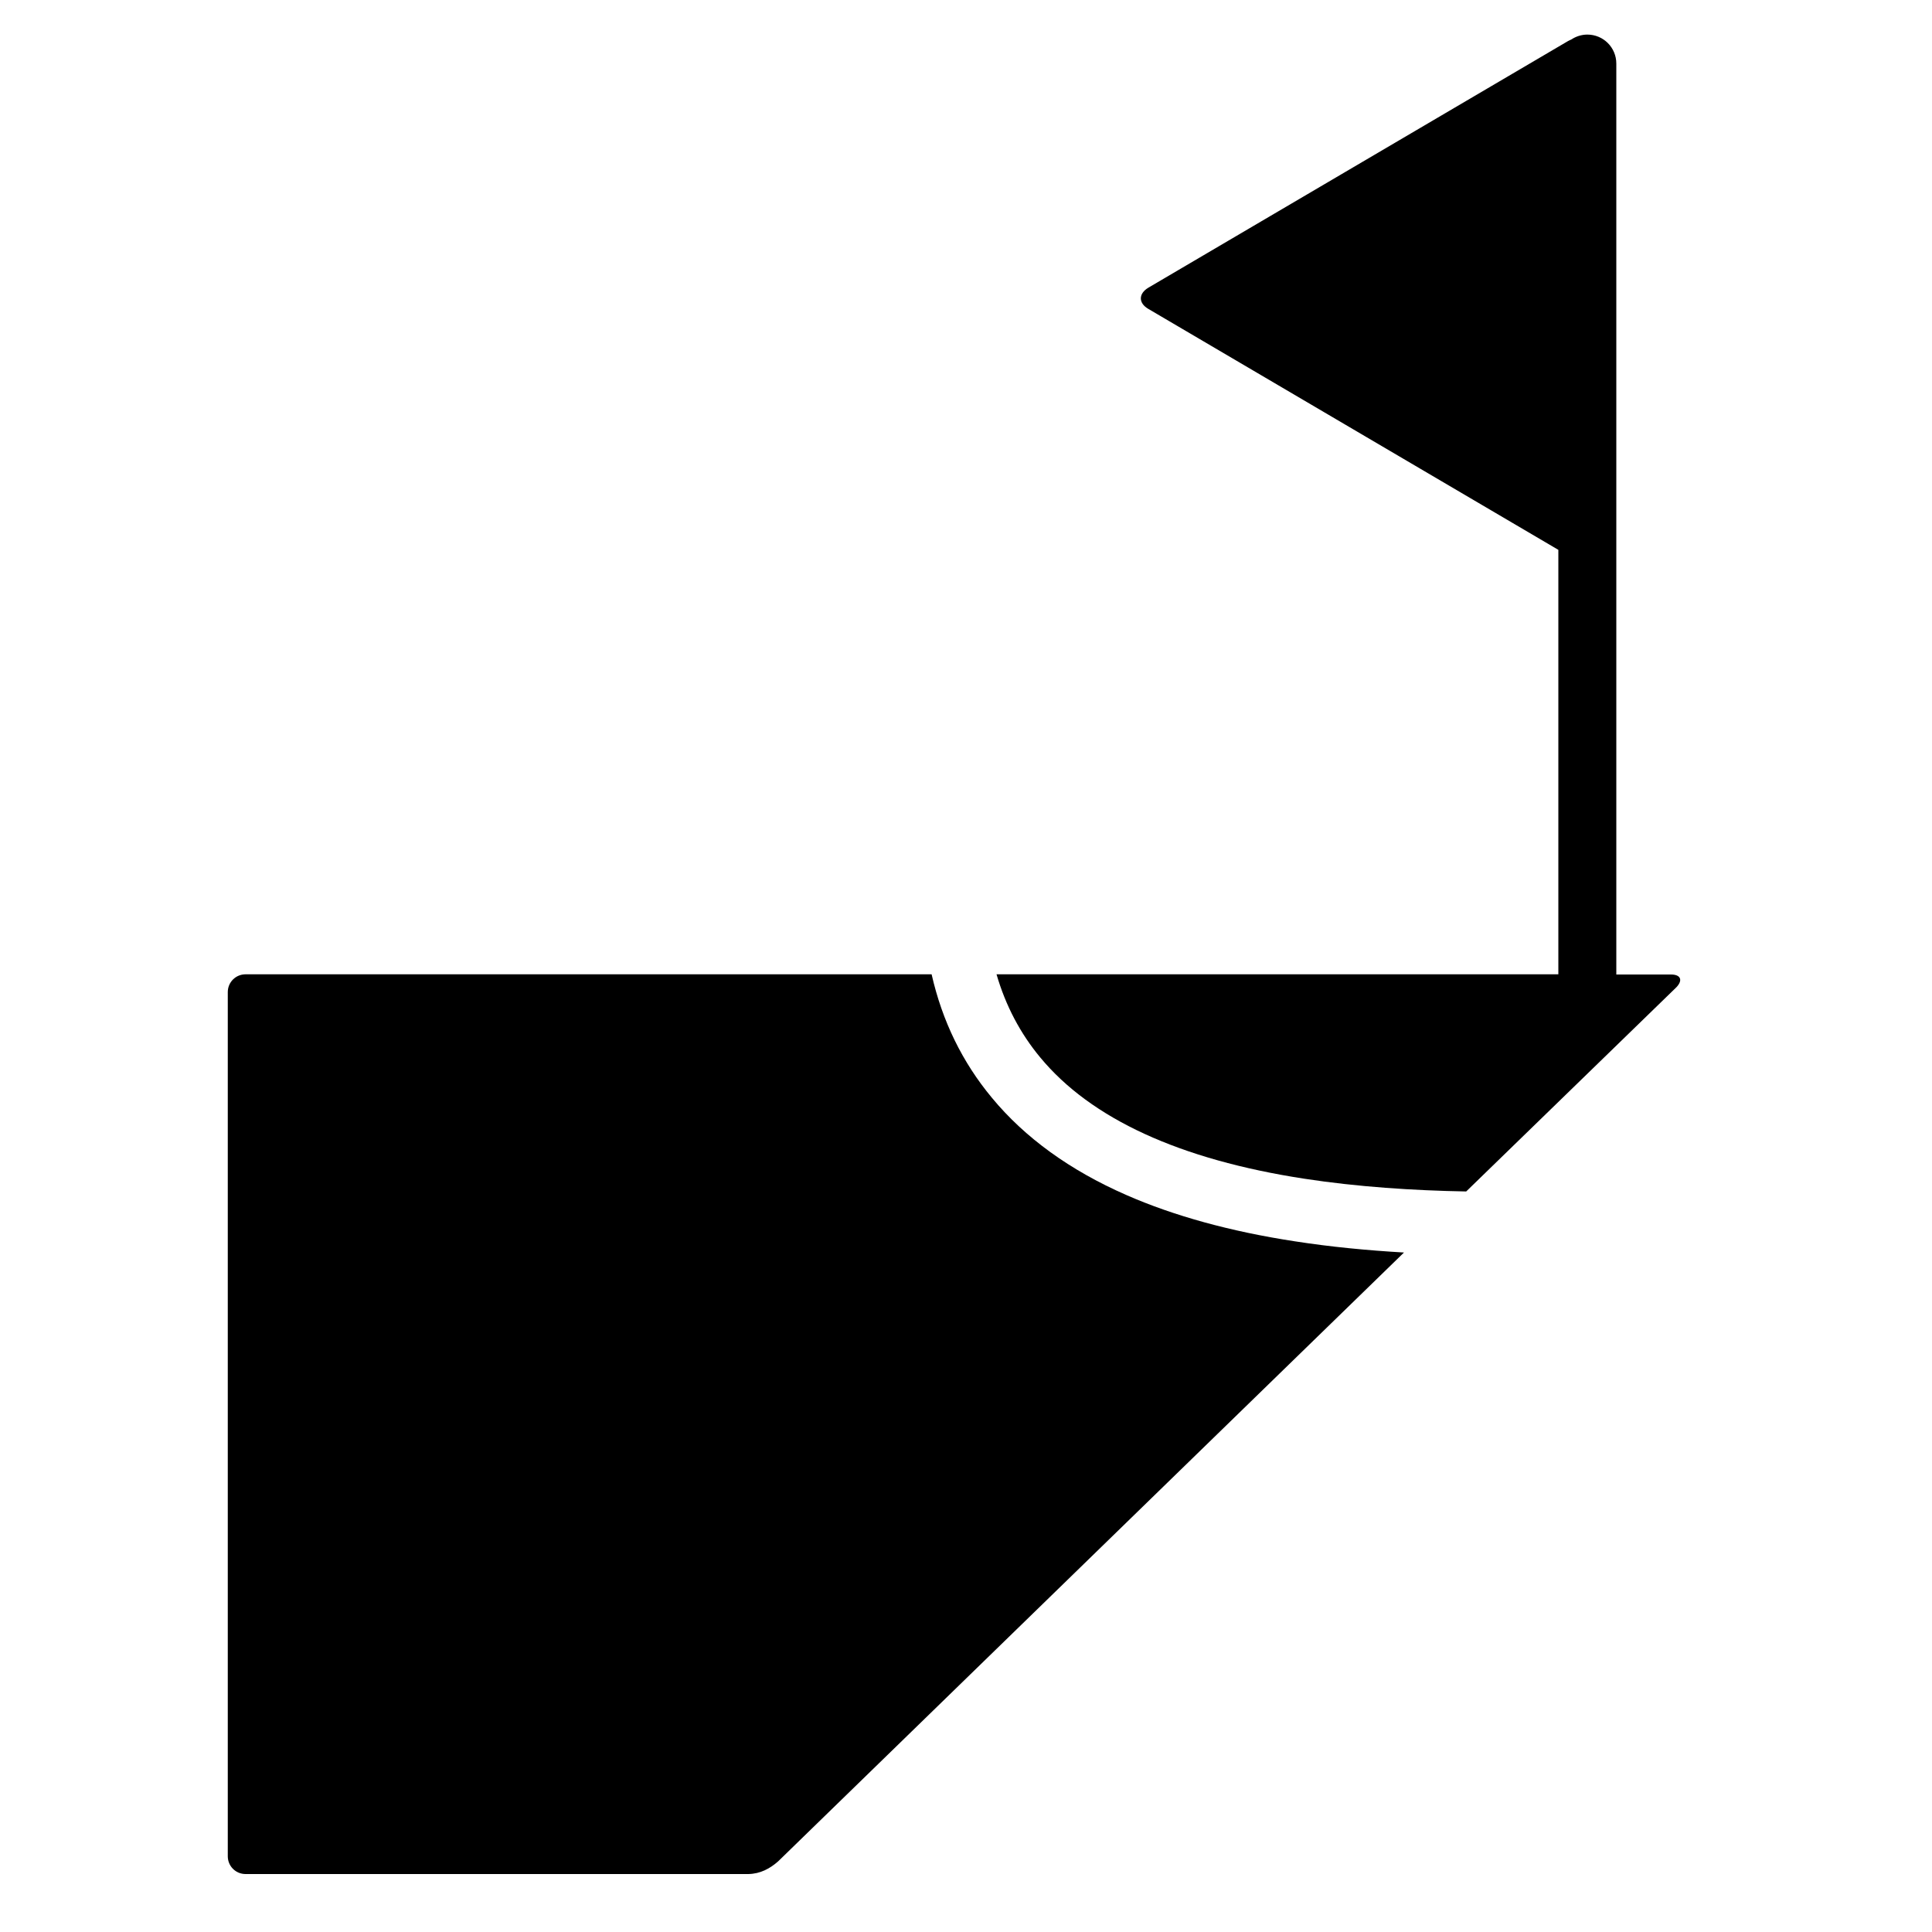 <?xml version="1.0" encoding="utf-8"?>
<!-- Generator: Adobe Illustrator 17.1.0, SVG Export Plug-In . SVG Version: 6.00 Build 0)  -->
<!DOCTYPE svg PUBLIC "-//W3C//DTD SVG 1.1//EN" "http://www.w3.org/Graphics/SVG/1.1/DTD/svg11.dtd">
<svg version="1.1" id="Capa_1" xmlns="http://www.w3.org/2000/svg" xmlns:xlink="http://www.w3.org/1999/xlink" x="0px" y="0px"
	 width="1000px" height="1000px" viewBox="0 0 1000 1000" enable-background="new 0 0 1000 1000" xml:space="preserve">
<g>
	<path d="M482.2,504.3H127.1c-5.1,0-9.2,4.1-9.2,9.2v447.3c0,5.1,4.1,9.2,9.2,9.2h260.2c6.2-0.1,11.2-2.8,15.5-6.6l323.9-315.1
		c-18.9-1.1-37.9-2.9-56.5-5.8c-33.4-5.1-62.7-13.2-87.3-24c-29-12.7-52.4-29.6-69.5-50.3C498.1,549.8,487.7,528.5,482.2,504.3z"/>
	<path d="M515.8,504.3c4.7,16.2,12.3,30.6,22.6,43c26.3,31.8,72.3,52.9,136.7,62.8c27.4,4.2,56.1,6.1,83.8,6.6L867.7,511
		c3.5-3.7,2.2-6.6-2.8-6.6h-28.3V32.9c0-8.3-6.7-15-15-15c-3.1,0-6,1-8.4,2.6c-0.5,0.2-1,0.4-1.5,0.7L594.4,148.9
		c-5.2,3.1-5.2,8,0,11l212.2,124.7v219.7L515.8,504.3L515.8,504.3z"/>
</g>
</svg>
